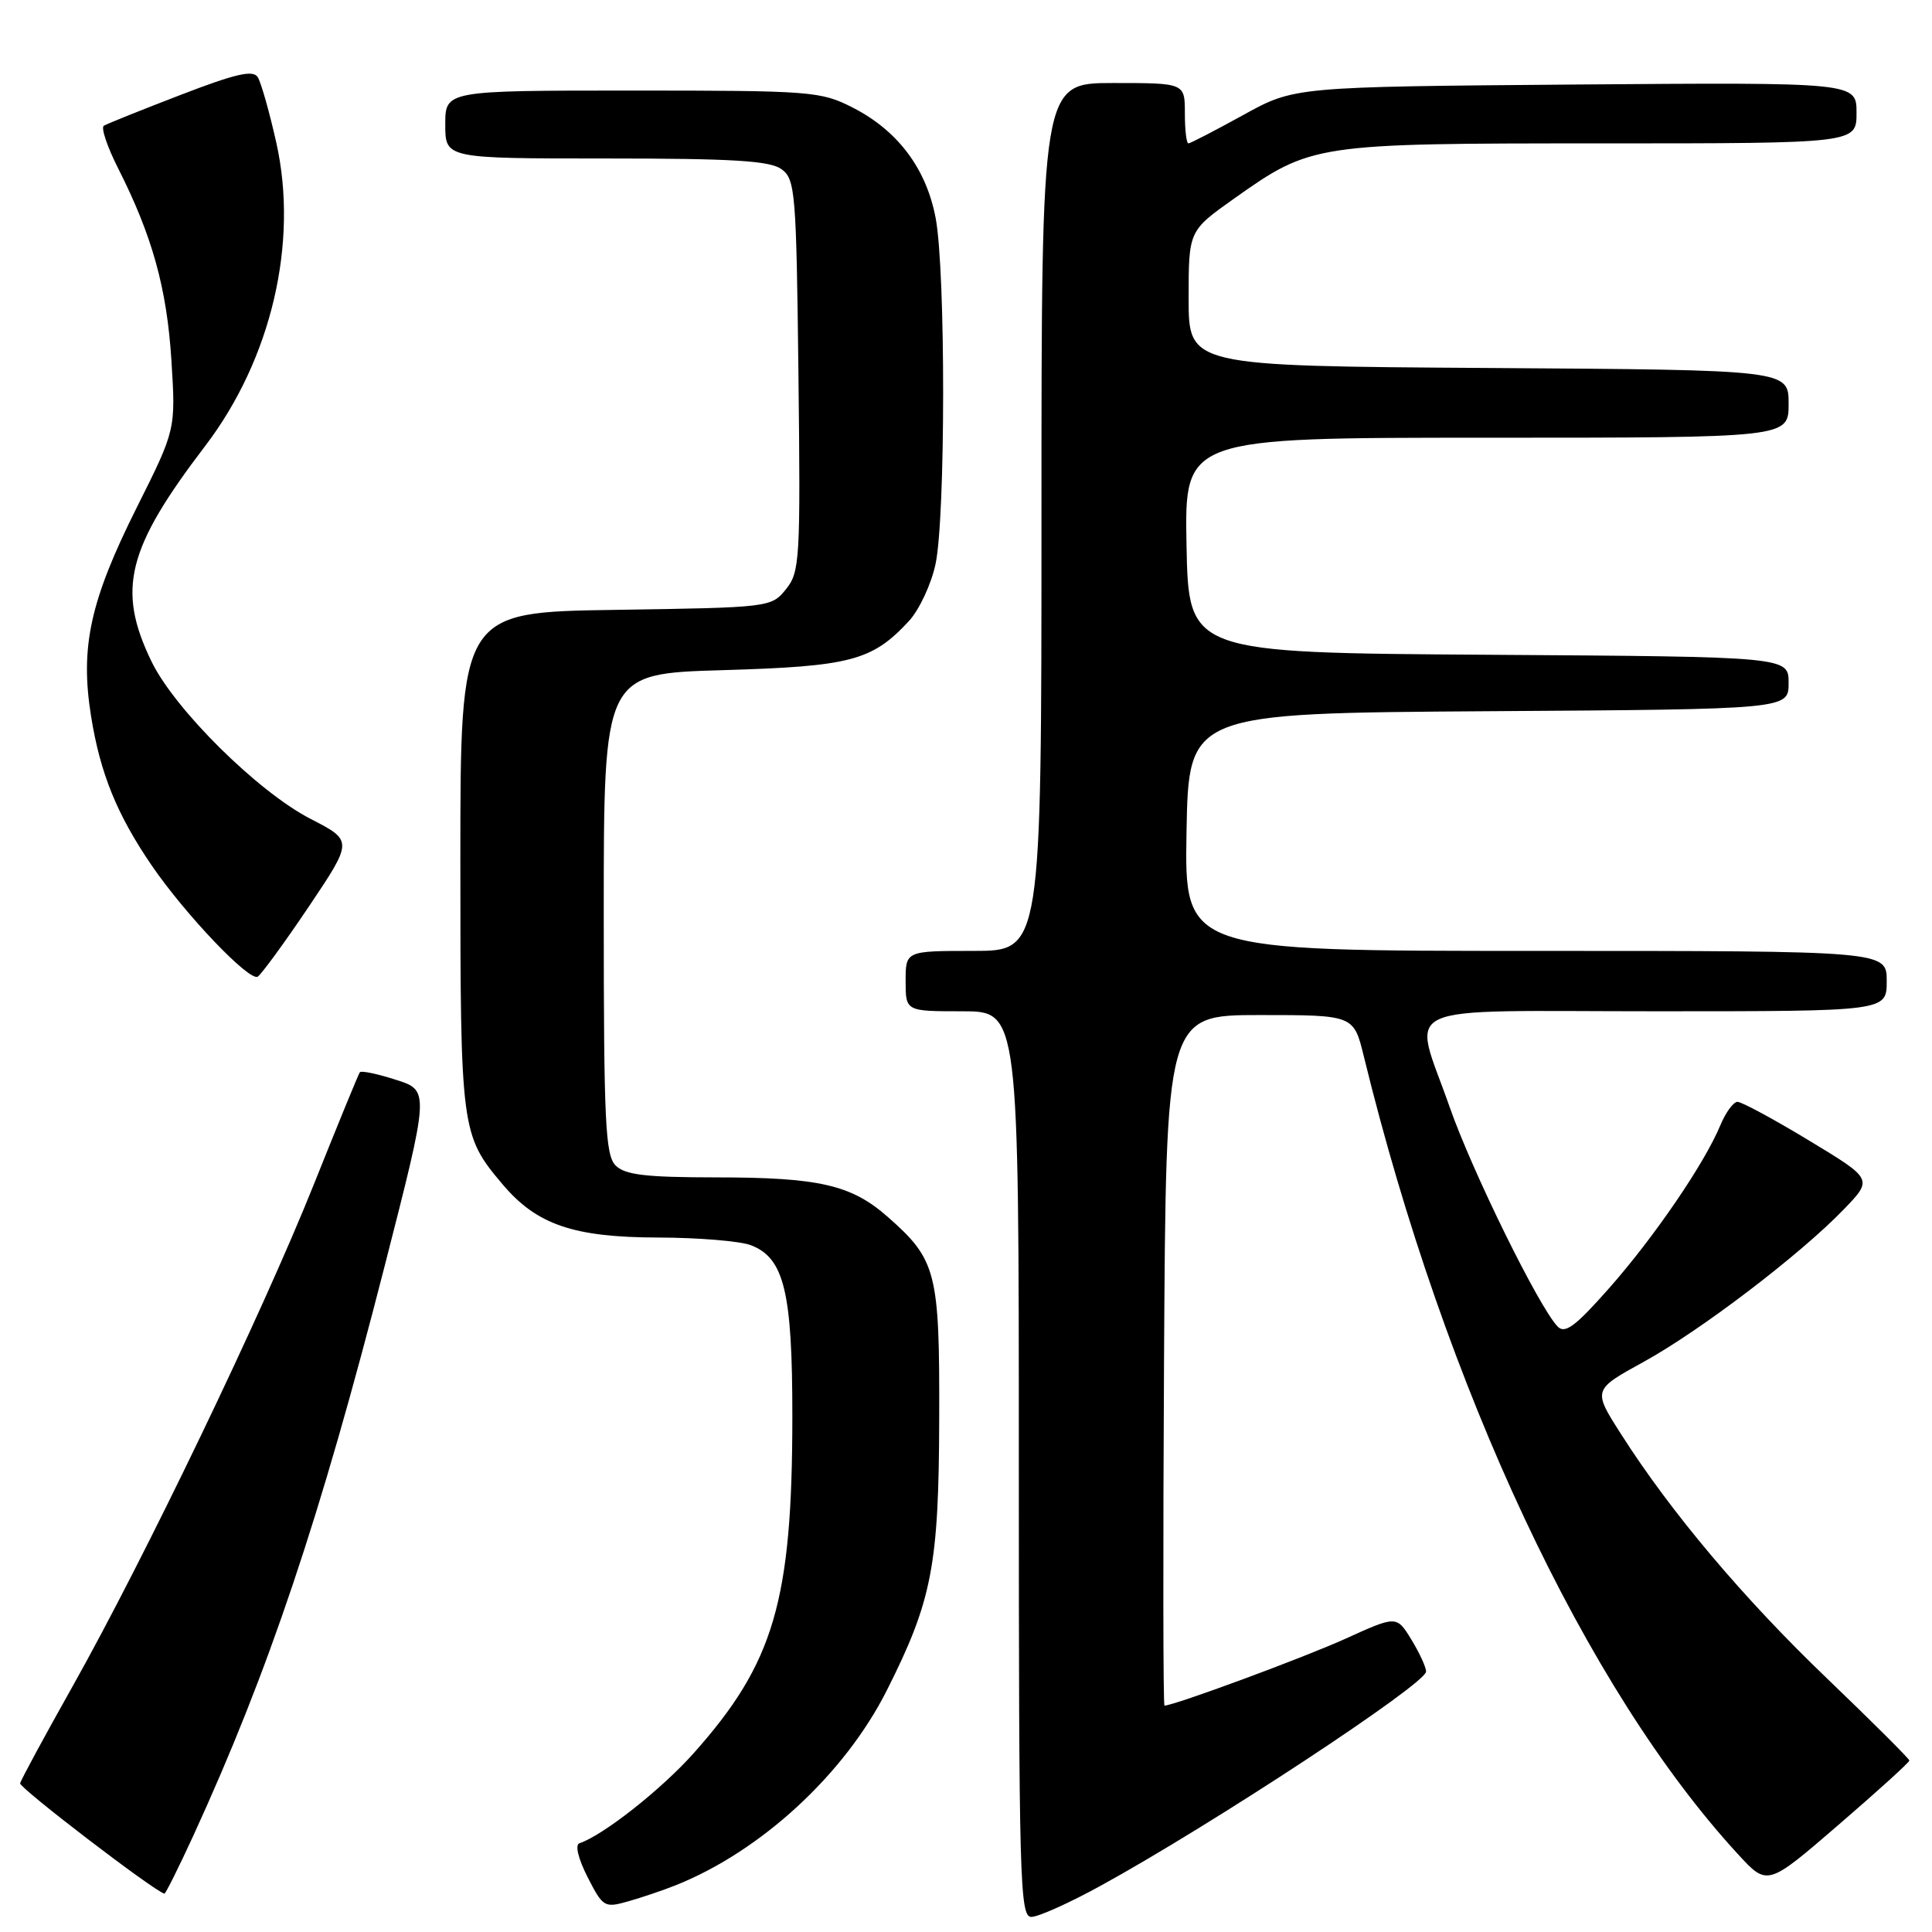 <?xml version="1.0" encoding="UTF-8" standalone="no"?>
<!DOCTYPE svg PUBLIC "-//W3C//DTD SVG 1.1//EN" "http://www.w3.org/Graphics/SVG/1.1/DTD/svg11.dtd" >
<svg xmlns="http://www.w3.org/2000/svg" xmlns:xlink="http://www.w3.org/1999/xlink" version="1.1" viewBox="0 0 256 256">
 <g >
 <path fill="currentColor"
d=" M 145.81 249.89 C 160.55 241.81 188.90 223.15 188.96 221.50 C 188.98 220.95 188.11 219.05 187.03 217.28 C 185.06 214.06 185.06 214.06 178.28 217.14 C 172.77 219.64 155.57 226.00 154.30 226.00 C 154.12 226.00 154.10 205.41 154.24 180.25 C 154.50 134.50 154.50 134.50 166.94 134.50 C 179.38 134.50 179.38 134.50 180.72 140.00 C 191.49 184.04 210.15 223.82 230.31 245.71 C 234.19 249.93 234.19 249.93 243.59 241.82 C 248.77 237.36 253.00 233.52 253.00 233.28 C 253.00 233.05 248.11 228.18 242.14 222.45 C 231.02 211.80 221.38 200.37 214.78 190.00 C 211.05 184.16 211.05 184.16 217.78 180.46 C 225.31 176.32 238.52 166.26 244.34 160.22 C 248.17 156.24 248.17 156.24 239.70 151.12 C 235.04 148.30 230.78 146.00 230.23 146.00 C 229.69 146.00 228.67 147.39 227.96 149.09 C 225.87 154.15 219.19 163.93 213.21 170.70 C 208.74 175.76 207.37 176.78 206.39 175.77 C 203.90 173.17 195.06 155.20 192.08 146.67 C 187.17 132.59 184.11 134.00 219.50 134.00 C 250.00 134.00 250.00 134.00 250.00 130.00 C 250.00 126.00 250.00 126.00 203.47 126.00 C 156.95 126.00 156.95 126.00 157.22 110.25 C 157.50 94.50 157.50 94.50 197.25 94.24 C 237.00 93.98 237.00 93.98 237.00 90.50 C 237.00 87.02 237.00 87.02 197.25 86.76 C 157.50 86.50 157.50 86.50 157.22 72.25 C 156.95 58.00 156.95 58.00 196.97 58.00 C 237.00 58.00 237.00 58.00 237.00 53.51 C 237.00 49.02 237.00 49.02 197.25 48.76 C 157.50 48.50 157.50 48.50 157.50 39.54 C 157.50 30.59 157.50 30.59 163.50 26.33 C 173.79 19.05 174.10 19.00 212.18 19.00 C 246.00 19.00 246.00 19.00 246.00 14.95 C 246.00 10.91 246.00 10.91 208.75 11.20 C 171.50 11.50 171.50 11.50 164.72 15.25 C 160.98 17.31 157.72 19.00 157.47 19.00 C 157.21 19.00 157.00 17.20 157.00 15.00 C 157.00 11.00 157.00 11.00 147.50 11.00 C 138.00 11.00 138.00 11.00 138.00 68.50 C 138.00 126.00 138.00 126.00 129.00 126.00 C 120.00 126.00 120.00 126.00 120.00 130.00 C 120.00 134.00 120.00 134.00 127.50 134.00 C 135.00 134.00 135.00 134.00 135.00 194.00 C 135.00 249.30 135.13 254.00 136.66 254.00 C 137.58 254.00 141.70 252.15 145.81 249.89 Z  M 89.50 249.82 C 100.84 245.30 111.92 235.08 117.51 223.98 C 123.51 212.07 124.40 207.43 124.45 188.00 C 124.51 168.50 124.10 166.93 117.58 161.20 C 112.78 156.99 108.50 156.01 94.82 156.01 C 85.54 156.00 82.82 155.68 81.57 154.43 C 80.21 153.07 80.00 148.63 80.00 121.06 C 80.00 89.26 80.00 89.26 95.75 88.80 C 112.73 88.30 115.55 87.56 120.43 82.30 C 121.80 80.82 123.39 77.42 123.96 74.76 C 125.30 68.52 125.31 35.92 123.98 28.90 C 122.74 22.33 118.96 17.30 112.98 14.25 C 108.76 12.10 107.52 12.00 83.79 12.00 C 59.00 12.00 59.00 12.00 59.00 16.50 C 59.00 21.00 59.00 21.00 80.31 21.00 C 97.12 21.00 102.03 21.30 103.56 22.42 C 105.38 23.75 105.52 25.44 105.80 49.75 C 106.08 74.22 105.98 75.80 104.14 78.08 C 102.20 80.48 101.99 80.50 81.59 80.81 C 61.00 81.11 61.00 81.11 61.00 114.09 C 61.00 149.74 61.09 150.40 66.56 156.89 C 71.10 162.28 75.97 163.95 87.18 163.98 C 92.51 163.99 98.05 164.45 99.48 164.99 C 103.91 166.68 105.00 171.18 104.99 187.72 C 104.98 212.13 102.57 220.35 91.93 232.29 C 87.65 237.10 79.91 243.20 76.78 244.24 C 76.17 244.44 76.61 246.27 77.86 248.73 C 79.90 252.72 80.09 252.83 83.24 251.94 C 85.03 251.43 87.85 250.48 89.50 249.82 Z  M 25.61 243.25 C 35.58 221.52 42.42 201.15 50.96 167.79 C 56.92 144.50 56.92 144.50 52.47 143.08 C 50.02 142.29 47.87 141.84 47.68 142.08 C 47.50 142.31 44.75 149.03 41.56 157.00 C 34.73 174.07 19.12 206.54 9.59 223.50 C 5.88 230.10 2.76 235.86 2.67 236.30 C 2.54 236.90 20.30 250.50 21.78 250.92 C 21.93 250.96 23.65 247.51 25.61 243.25 Z  M 40.92 120.13 C 46.78 111.40 46.78 111.40 41.14 108.50 C 34.17 104.91 23.14 93.99 20.07 87.64 C 15.46 78.11 16.80 72.71 27.19 59.09 C 35.95 47.60 39.58 32.15 36.61 18.90 C 35.70 14.83 34.59 10.92 34.15 10.22 C 33.53 9.23 31.21 9.77 23.92 12.58 C 18.74 14.57 14.17 16.41 13.76 16.66 C 13.35 16.90 14.20 19.43 15.64 22.28 C 20.17 31.22 22.11 38.20 22.71 47.71 C 23.29 56.92 23.29 56.92 18.14 67.21 C 11.95 79.57 10.60 85.71 12.06 94.86 C 13.27 102.47 15.50 107.95 20.13 114.72 C 24.58 121.21 33.05 130.09 34.15 129.41 C 34.64 129.10 37.69 124.93 40.92 120.13 Z "/>
</g>
</svg>
